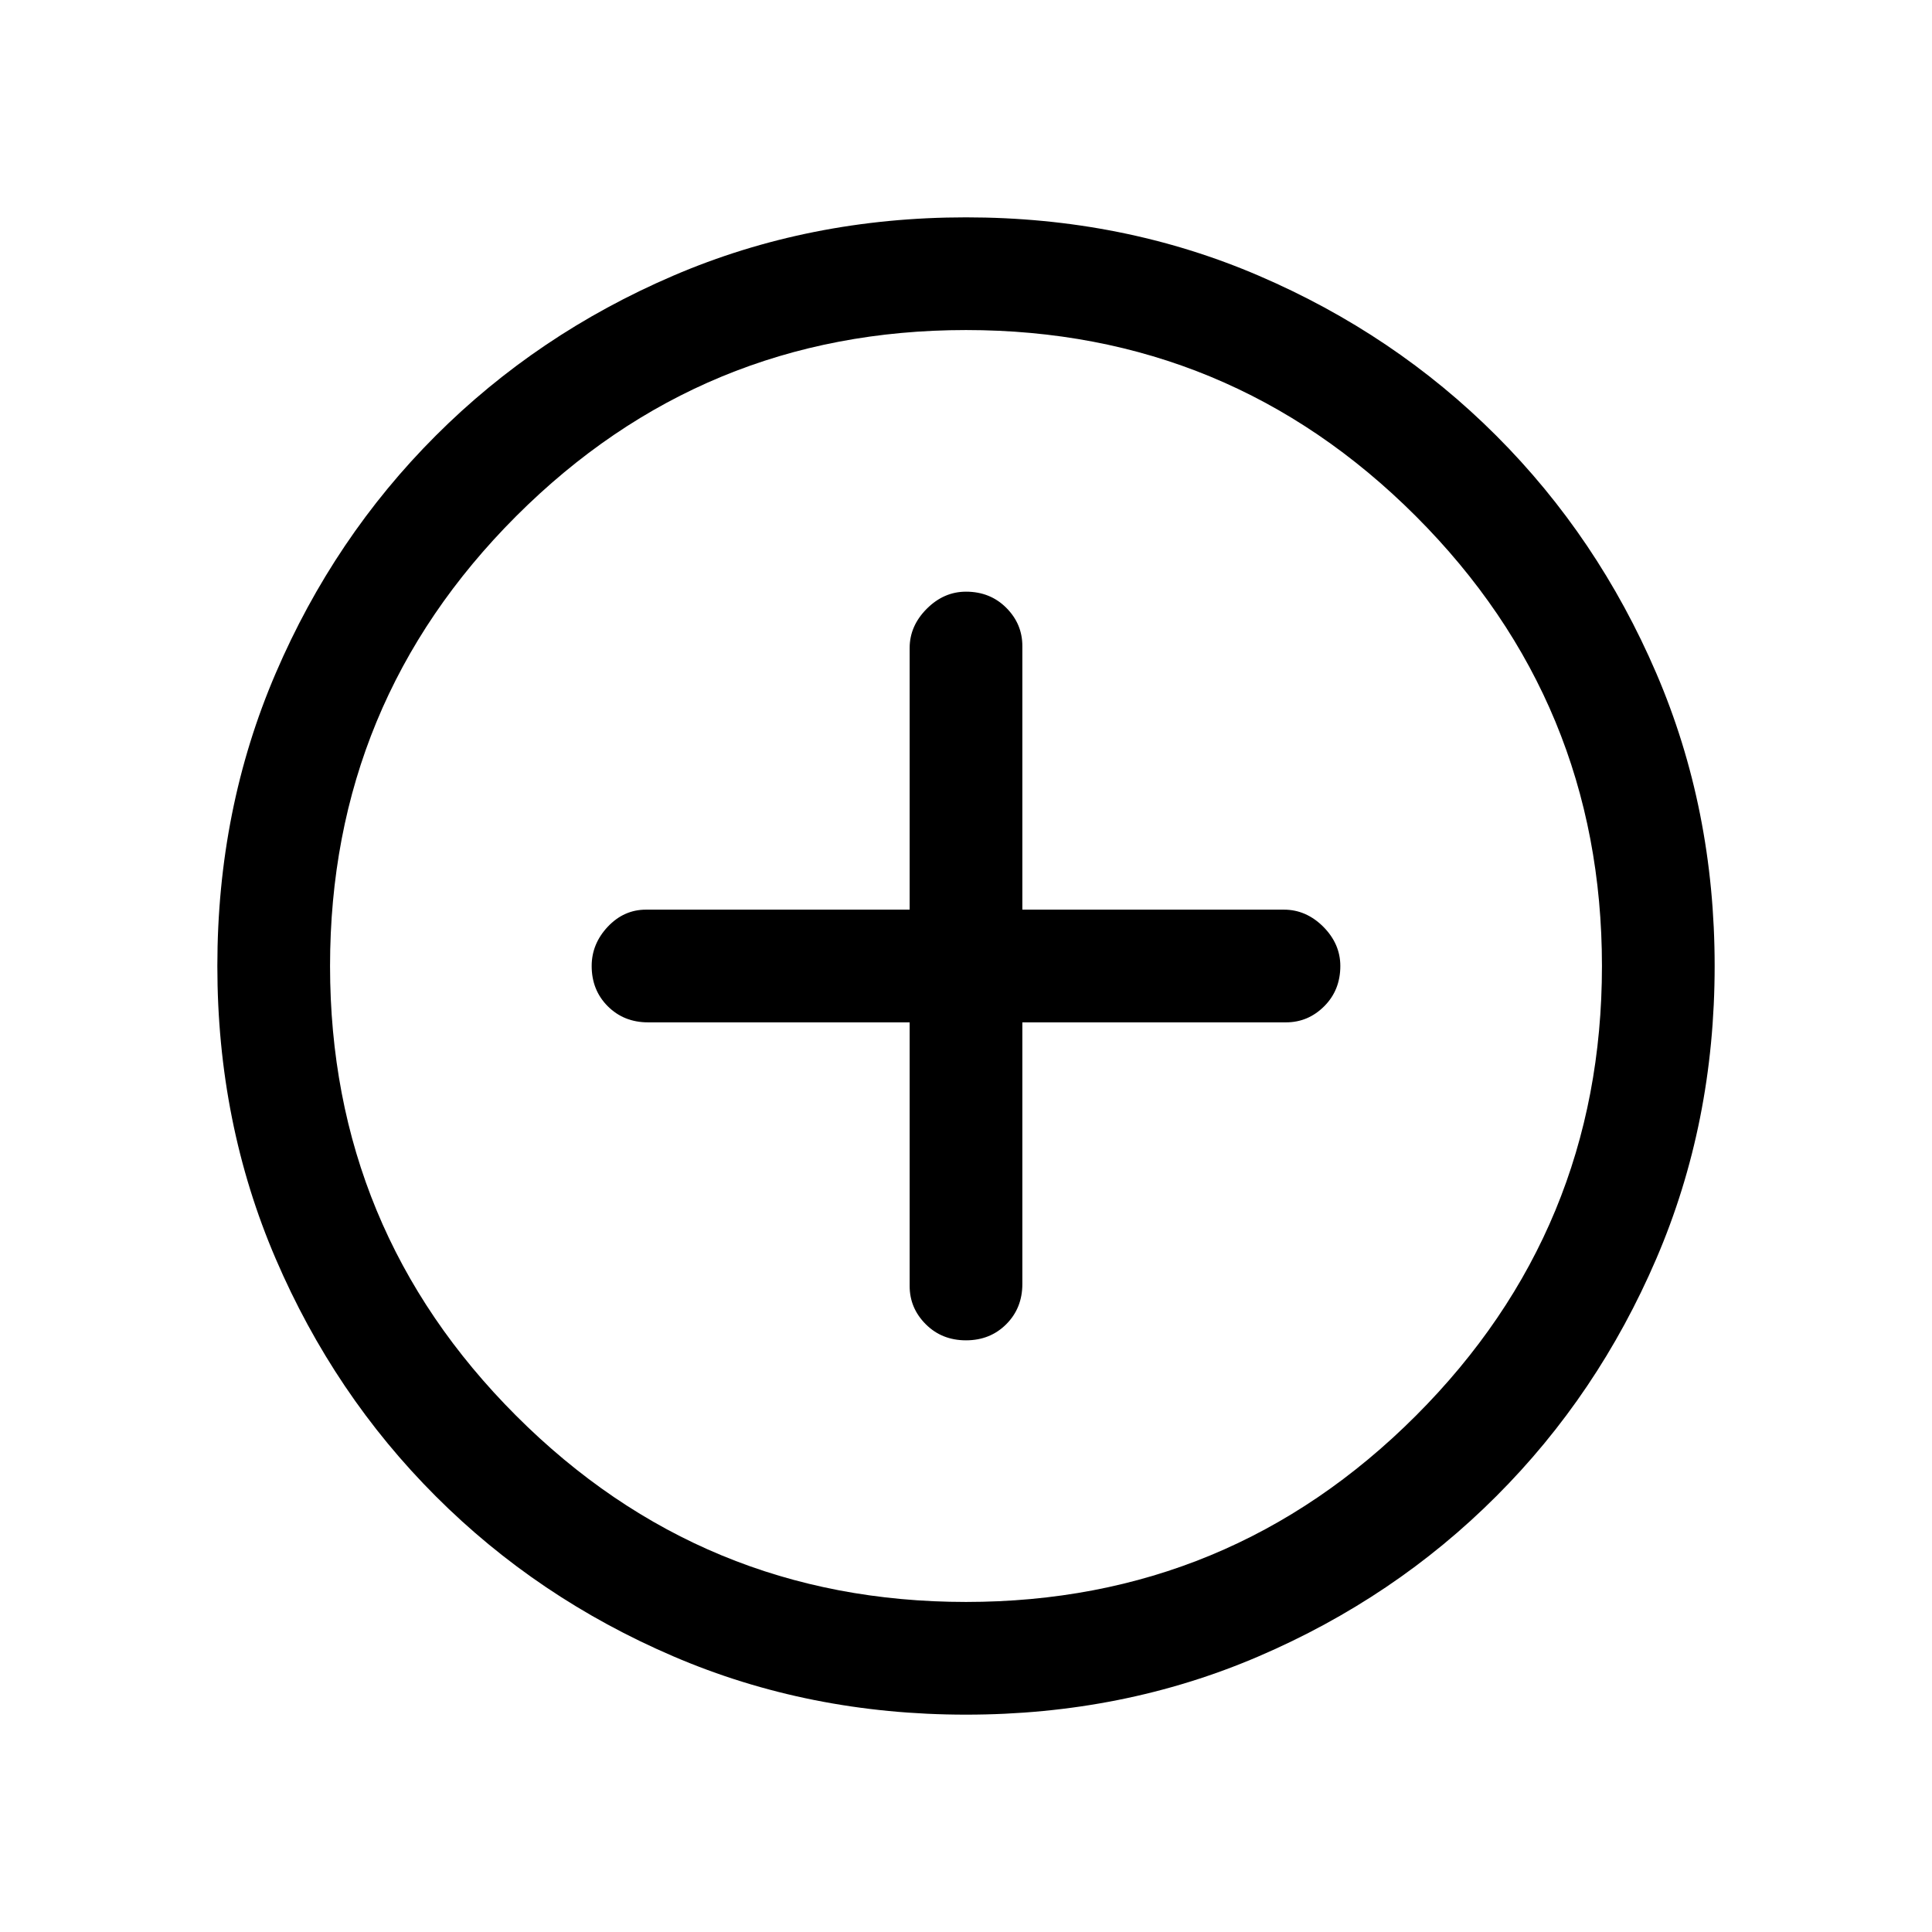 <svg xmlns="http://www.w3.org/2000/svg" height="24" width="24"><path d="M12 16.65Q12.3 16.65 12.5 16.45Q12.7 16.25 12.7 15.95V12.7H15.975Q16.25 12.7 16.45 12.5Q16.65 12.3 16.65 12Q16.65 11.725 16.438 11.512Q16.225 11.3 15.95 11.3H12.7V8.025Q12.7 7.75 12.5 7.55Q12.3 7.35 12 7.35Q11.725 7.35 11.513 7.562Q11.3 7.775 11.3 8.05V11.3H8.025Q7.75 11.3 7.55 11.512Q7.35 11.725 7.35 12Q7.35 12.3 7.55 12.5Q7.75 12.7 8.05 12.7H11.3V15.975Q11.3 16.25 11.5 16.45Q11.7 16.65 12 16.65ZM12 21.3Q10.05 21.3 8.363 20.575Q6.675 19.85 5.413 18.587Q4.15 17.325 3.425 15.637Q2.7 13.95 2.7 12Q2.7 10.05 3.425 8.363Q4.15 6.675 5.413 5.412Q6.675 4.15 8.363 3.425Q10.05 2.7 12 2.7Q13.95 2.7 15.637 3.425Q17.325 4.15 18.587 5.412Q19.85 6.675 20.575 8.363Q21.3 10.05 21.3 12Q21.3 13.95 20.575 15.637Q19.85 17.325 18.587 18.587Q17.325 19.85 15.637 20.575Q13.95 21.3 12 21.3ZM12 12Q12 12 12 12Q12 12 12 12Q12 12 12 12Q12 12 12 12Q12 12 12 12Q12 12 12 12Q12 12 12 12Q12 12 12 12ZM12 19.9Q15.275 19.9 17.588 17.587Q19.9 15.275 19.9 12Q19.9 8.725 17.588 6.412Q15.275 4.1 12 4.1Q8.725 4.1 6.412 6.412Q4.1 8.725 4.1 12Q4.1 15.275 6.412 17.587Q8.725 19.9 12 19.9Z"/></svg>